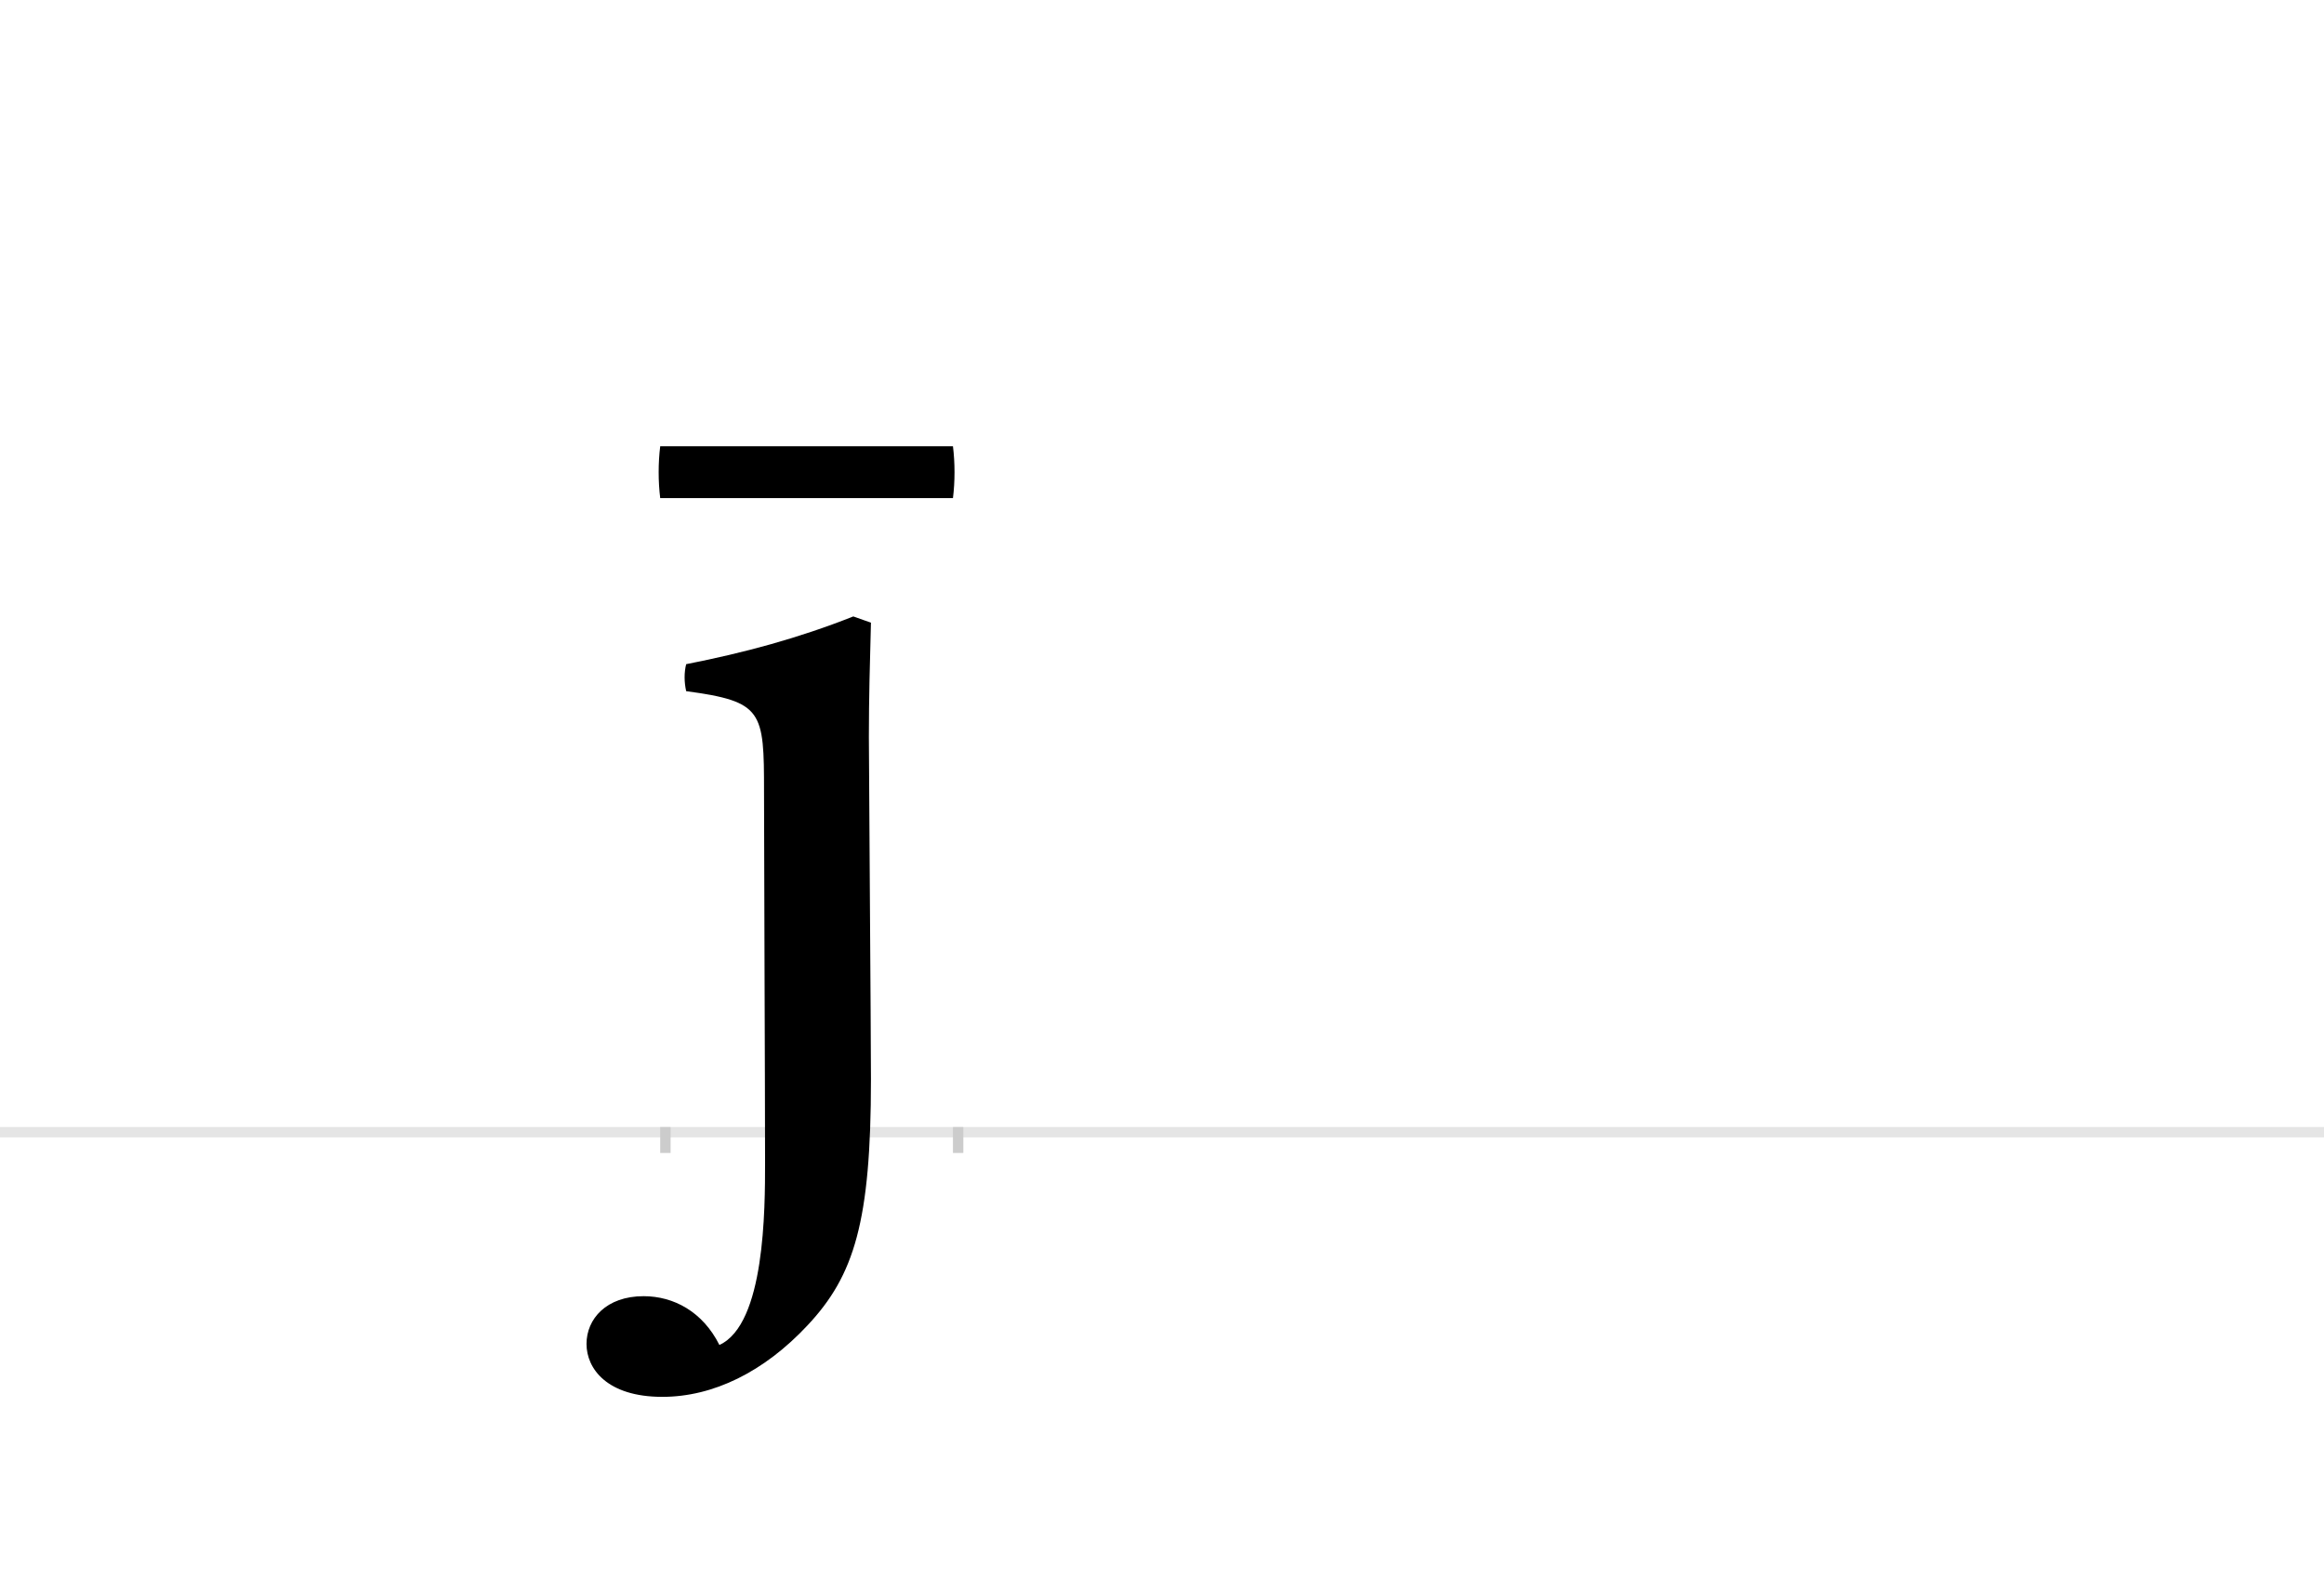 <?xml version="1.0" encoding="UTF-8"?>
<svg height="1521" version="1.1" width="2238.75" xmlns="http://www.w3.org/2000/svg" xmlns:xlink="http://www.w3.org/1999/xlink">
 <rect width="100%" height="100%" fill="#808080" stroke="none"/>
 <path d="M0,0 l2238.75,0 l0,1521 l-2238.75,0 Z M0,0" fill="rgb(255,255,255)" transform="matrix(1,0,0,-1,0,1521)"/>
 <path d="M0,0 l2238.75,0" fill="none" stroke="rgb(229,229,229)" stroke-width="10" transform="matrix(1,0,0,-1,0,1091)"/>
 <path d="M0,5 l0,-25" fill="none" stroke="rgb(204,204,204)" stroke-width="10" transform="matrix(1,0,0,-1,641,1091)"/>
 <path d="M0,5 l0,-25" fill="none" stroke="rgb(204,204,204)" stroke-width="10" transform="matrix(1,0,0,-1,923,1091)"/>
 <path d="M181,497 c-53,-21,-105,-35,-161,-46 c-2,-8,-2,-17,0,-26 c74,-10,75,-19,75,-97 c0,-55,1,-287,1,-357 c0,-45,0,-156,-44,-176 c-16,32,-44,47,-73,47 c-36,0,-55,-22,-55,-46 c0,-24,20,-51,73,-51 c49,0,98,24,140,69 c45,48,61,100,61,237 c0,46,-2,302,-2,330 c0,37,1,73,2,110 Z M-5,661 c-2,-16,-2,-34,0,-50 l282,0 c2,16,2,34,0,50 Z M-5,661" fill="rgb(0,0,0)" transform="matrix(1,0,0,-1,641,1091)"/>
</svg>